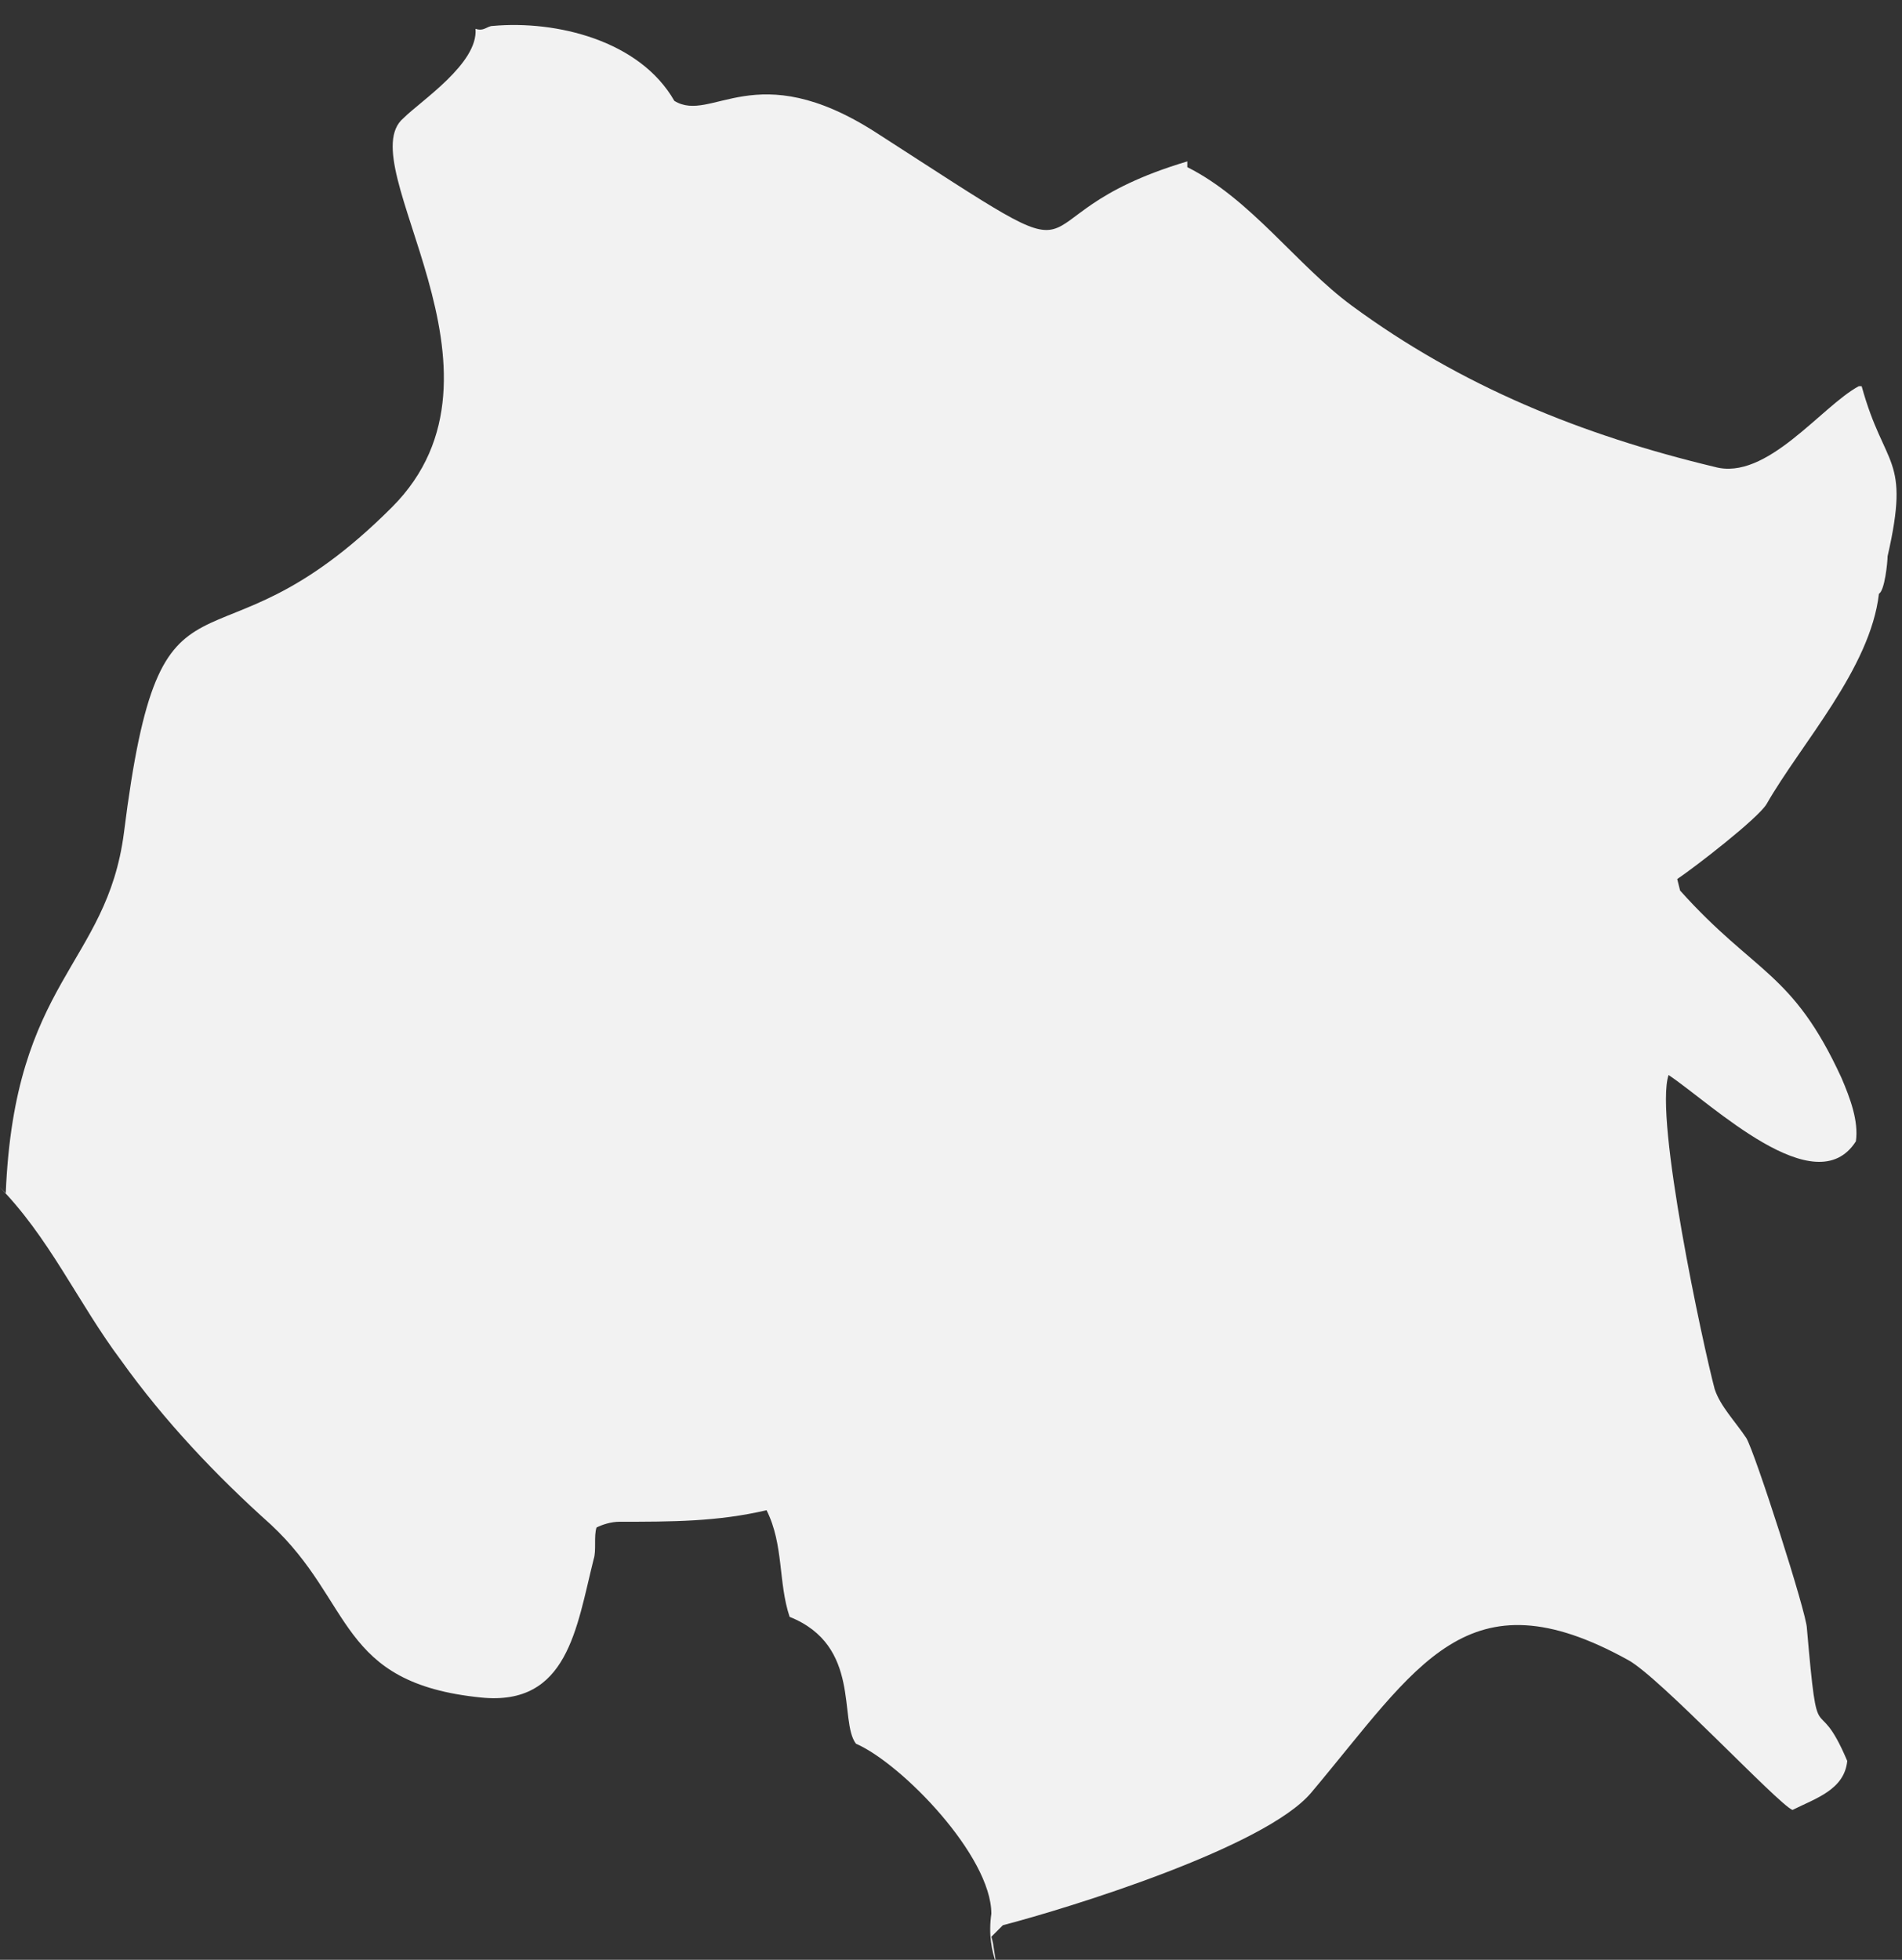 <?xml version="1.0" encoding="UTF-8" standalone="no"?>
<svg width="66px" height="68px" viewBox="0 0 66 68" version="1.1" xmlns="http://www.w3.org/2000/svg" xmlns:xlink="http://www.w3.org/1999/xlink" xmlns:sketch="http://www.bohemiancoding.com/sketch/ns">
    <rect x="0" y="0" width="66" height="68" fill="#333333" stroke="none"/>
    <!-- Generator: Sketch 3.4.4 (17249) - http://www.bohemiancoding.com/sketch -->
    <title>svg--id--Morelos--MR_2_</title>
    <desc>Created with Sketch.</desc>
    <defs></defs>
    <g id="Page-1" stroke="none" stroke-width="1" fill="none" fill-rule="evenodd" sketch:type="MSPage">
        <g id="mexico-no-stroke" sketch:type="MSLayerGroup" transform="translate(-5429, -5075)" fill="#F2F2F2">
            <g id="Layer_2" sketch:type="MSShapeGroup">
                <path d="M5493.6,5088.4 L5493.5,5088.4 C5492.2,5089.1 5490.3,5091.7 5488.5,5091.2 C5483.9,5090.1 5479.7,5088.4 5475.9,5085.6 C5474,5084.2 5472.4,5081.9 5470.2,5080.8 L5470.2,5080.6 C5463.5,5082.6 5468.1,5085.2 5459.4,5079.6 C5455.2,5076.9 5453.7,5079.3 5452.4,5078.5 C5451.2,5076.4 5448.3,5075.7 5446.1,5075.9 C5445.9,5075.9 5445.8,5076.1 5445.5,5076 C5445.6,5077.2 5443.6,5078.5 5443,5079.1 C5441.1,5080.7 5447.3,5087.9 5442.6,5092.6 C5436.2,5099 5434.6,5093.5 5433.3,5103.9 C5432.7,5108.5 5429.5,5109 5429.2,5116.4 C5429.1,5116.3 5429,5116.2 5428.9,5116.1 C5430.7,5117.9 5431.7,5120.2 5433.2,5122.2 C5434.7,5124.3 5436.5,5126.2 5438.4,5127.9 C5441.3,5130.6 5440.7,5133.4 5445.7,5133.9 C5448.7,5134.2 5449,5131.5 5449.6,5129.1 C5449.7,5128.8 5449.6,5128.3 5449.7,5128 C5449.9,5127.9 5450.2,5127.8 5450.5,5127.8 C5452.3,5127.8 5453.9,5127.8 5455.6,5127.4 C5456.2,5128.6 5456,5129.9 5456.4,5131.1 C5458.9,5132.1 5458.1,5134.7 5458.7,5135.5 C5460.3,5136.2 5463.4,5139.4 5463.4,5141.4 C5463.3,5142.1 5463.4,5142.7 5463.6,5143.2 C5463.5,5142.9 5463.5,5142.5 5463.4,5142.2 L5463.8,5141.8 C5466.1,5141.2 5472.9,5139.1 5474.5,5137.2 C5478.2,5132.8 5479.9,5129.5 5485.5,5132.6 C5486.6,5133.2 5490.7,5137.6 5491.2,5137.8 C5492,5137.4 5493,5137.1 5493.1,5136.1 C5492,5133.5 5492.1,5136.1 5491.7,5131.5 C5491.7,5131 5489.9,5125.4 5489.6,5124.9 C5489.2,5124.3 5488.7,5123.8 5488.5,5123.2 C5488.1,5121.7 5486.4,5113.8 5486.9,5112.3 C5488.4,5113.3 5492,5116.8 5493.4,5114.6 C5493.5,5113.9 5493.2,5113.1 5492.9,5112.4 C5491.2,5108.7 5489.9,5108.8 5487.3,5105.9 L5487.2,5105.5 C5487.8,5105.1 5490,5103.4 5490.3,5102.9 C5491.5,5100.8 5493.9,5098.2 5494.2,5095.6 C5494.4,5095.5 5494.5,5094.5 5494.5,5094.3 C5495.3,5090.8 5494.4,5091.3 5493.6,5088.4 L5493.6,5088.4 L5493.6,5088.4 Z" id="svg--id--Morelos--MR_2_"></path>
            </g>
        </g>
    </g>
</svg>